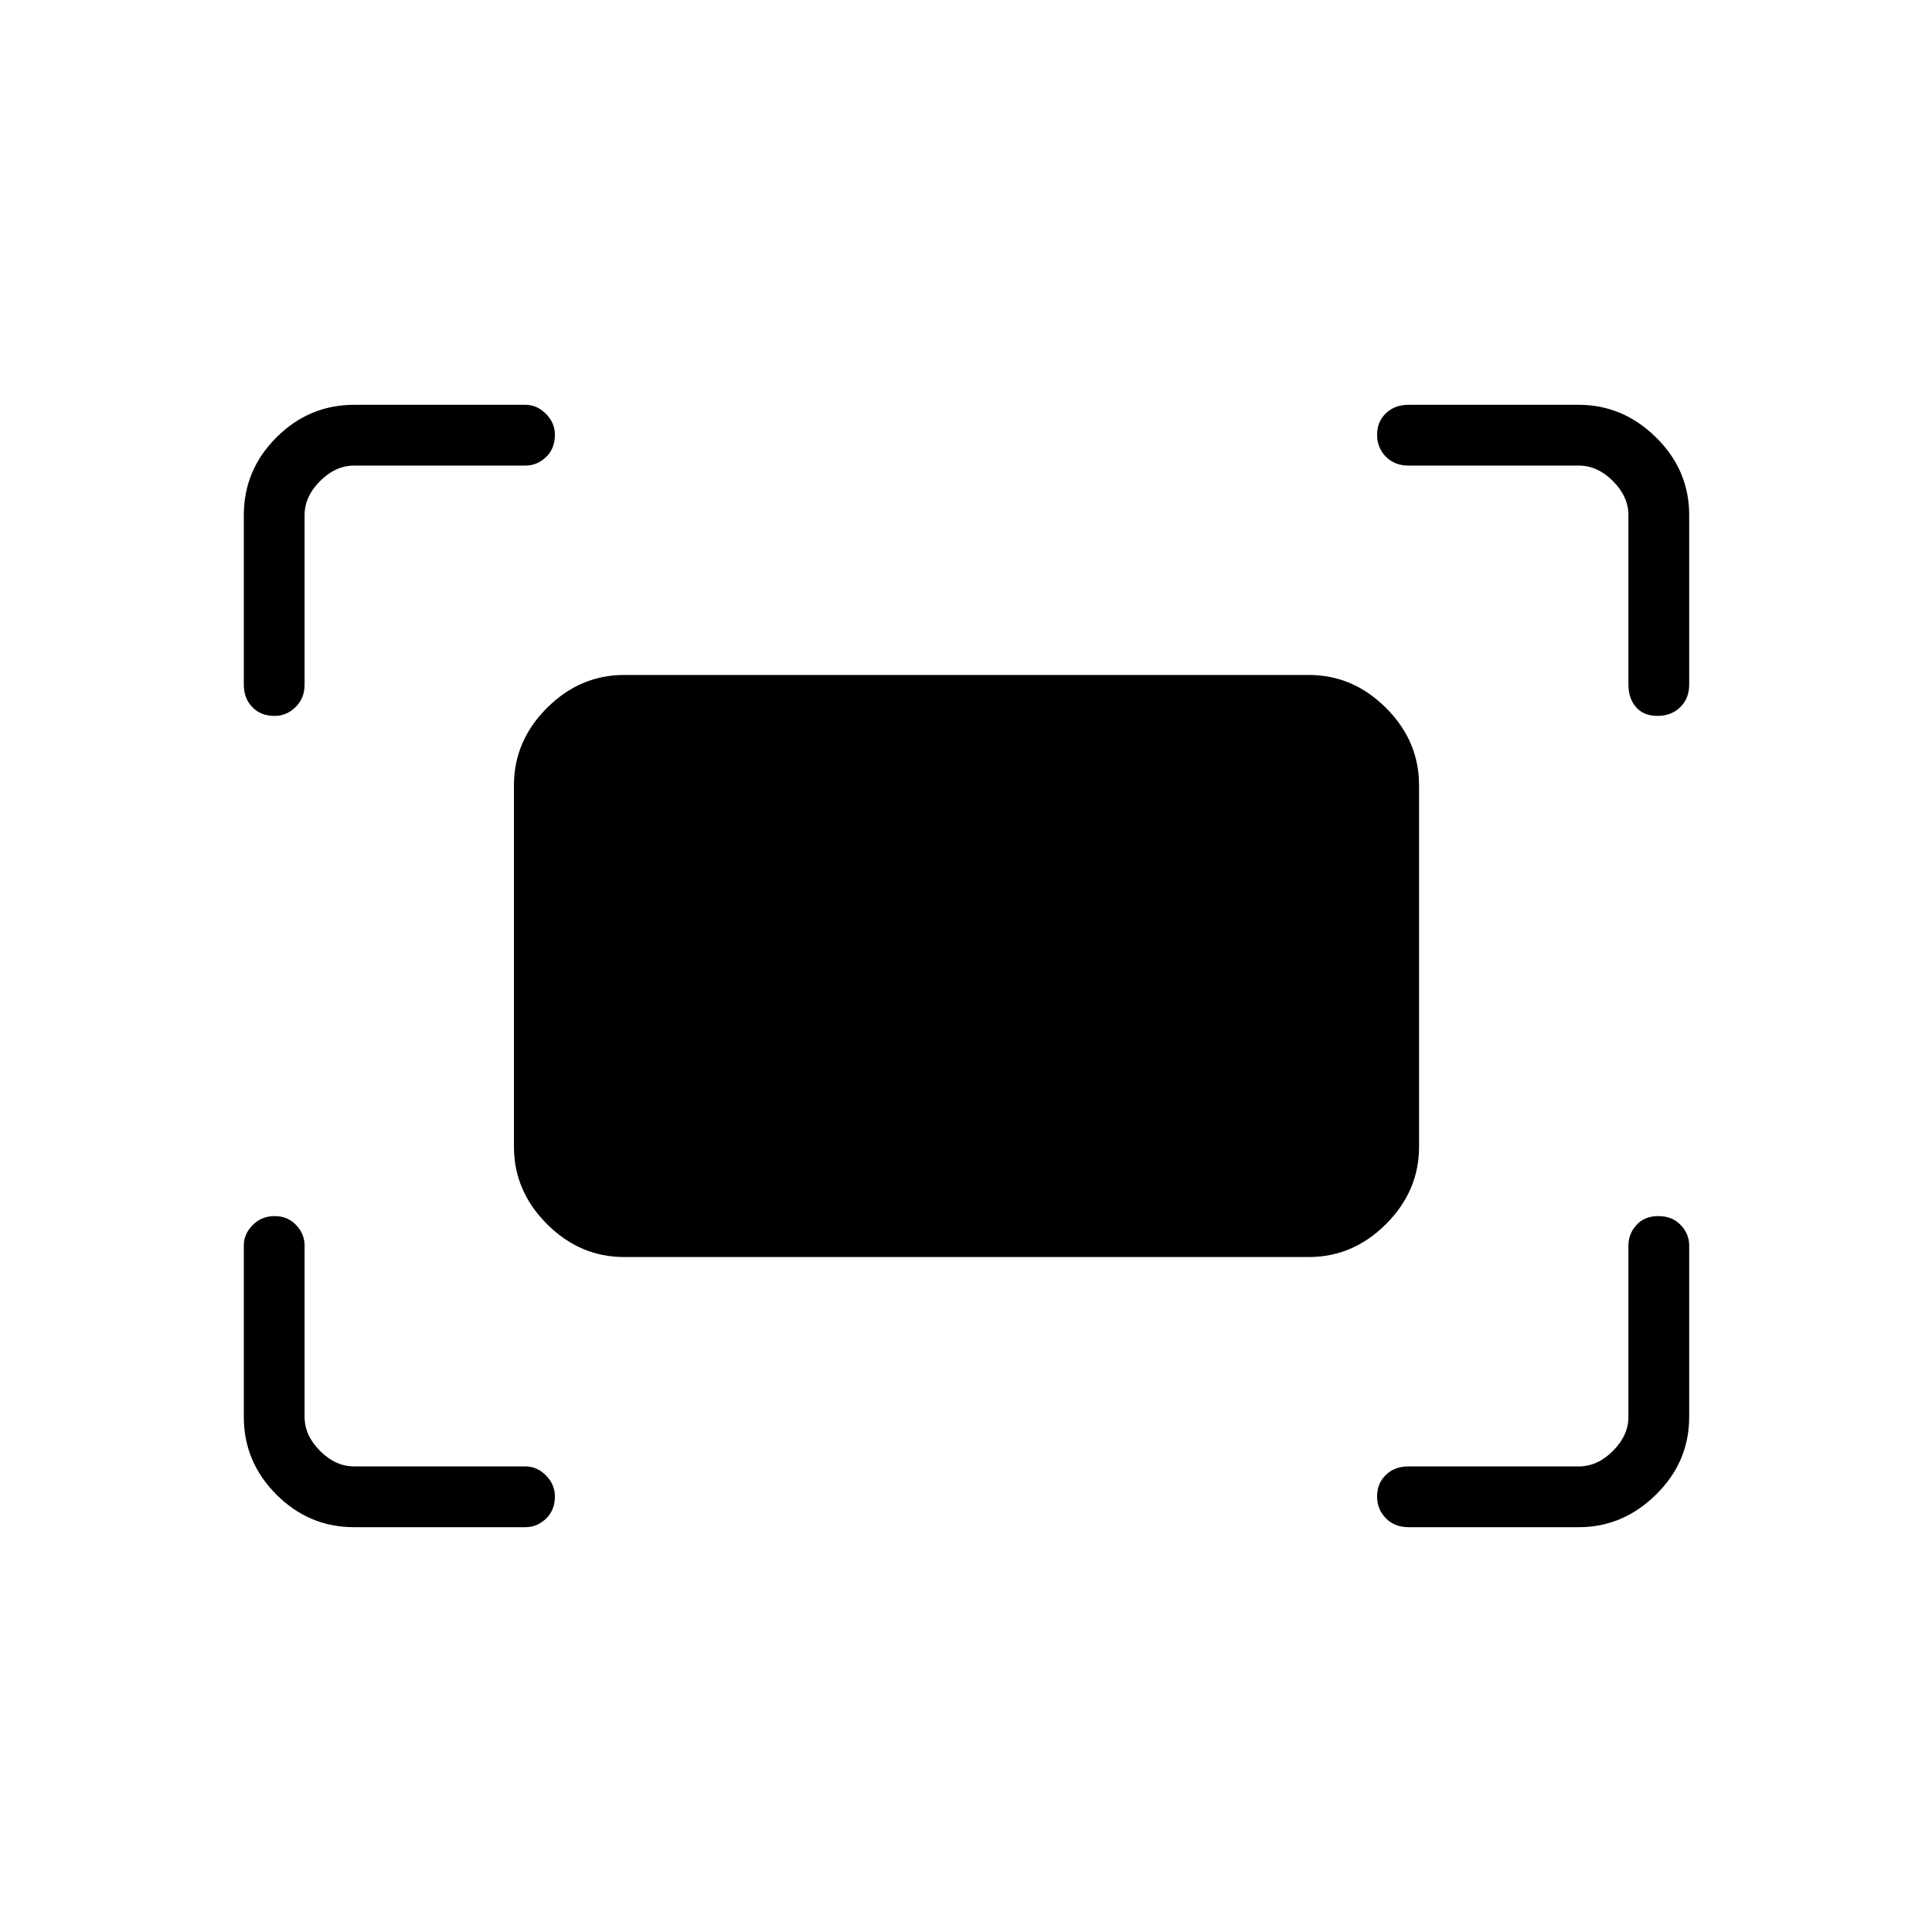 <svg xmlns="http://www.w3.org/2000/svg" height="48" viewBox="0 -960 960 960" width="48"><path d="M809.15-619.81v-84.23q0-9.23-7.69-16.92-7.69-7.69-16.92-7.69h-84.73q-6.81 0-11.18-4.43-4.36-4.43-4.36-10.89 0-6.45 4.36-10.66 4.37-4.22 11.18-4.22h84.73q21.88 0 38.34 16.2 16.47 16.2 16.47 38.61v84.23q0 6.81-4.43 11.18-4.43 4.36-11.33 4.36t-10.67-4.36q-3.77-4.37-3.77-11.18Zm-688 0v-84.23q0-22.41 16.2-38.61t38.61-16.2h85.12q5.79 0 10.22 4.5 4.43 4.49 4.43 10.37 0 6.9-4.43 11.11-4.43 4.22-10.22 4.22h-85.12q-9.23 0-16.92 7.69-7.69 7.69-7.69 16.92v84.23q0 6.81-4.5 11.18-4.49 4.36-10.37 4.36-6.9 0-11.11-4.36-4.22-4.37-4.22-11.18Zm663.39 418.66h-84.73q-6.81 0-11.18-4.43-4.36-4.43-4.36-10.89 0-6.45 4.36-10.66 4.37-4.22 11.18-4.22h84.73q9.23 0 16.92-7.69 7.69-7.69 7.69-16.92v-85.12q0-5.79 3.99-10.22 3.98-4.43 10.88-4.43t11.11 4.43q4.22 4.43 4.22 10.22v85.12q0 22.41-16.47 38.61-16.46 16.2-38.34 16.2Zm-608.58 0q-22.41 0-38.61-16.2t-16.2-38.61v-85.12q0-5.79 4.43-10.22 4.43-4.43 10.89-4.43 6.45 0 10.66 4.43 4.22 4.43 4.22 10.22v85.12q0 9.23 7.69 16.92 7.69 7.69 16.92 7.69h85.12q5.79 0 10.22 4.5 4.43 4.49 4.43 10.37 0 6.9-4.43 11.11-4.43 4.22-10.22 4.22h-85.12Zm79.42-189.04v-179.62q0-22.01 16.4-38.41 16.4-16.4 38.41-16.4h340.12q22.01 0 38.41 16.4 16.4 16.4 16.4 38.41v179.62q0 22.01-16.4 38.41-16.4 16.4-38.41 16.4H310.19q-22.01 0-38.41-16.4-16.4-16.4-16.4-38.41Z"/></svg>